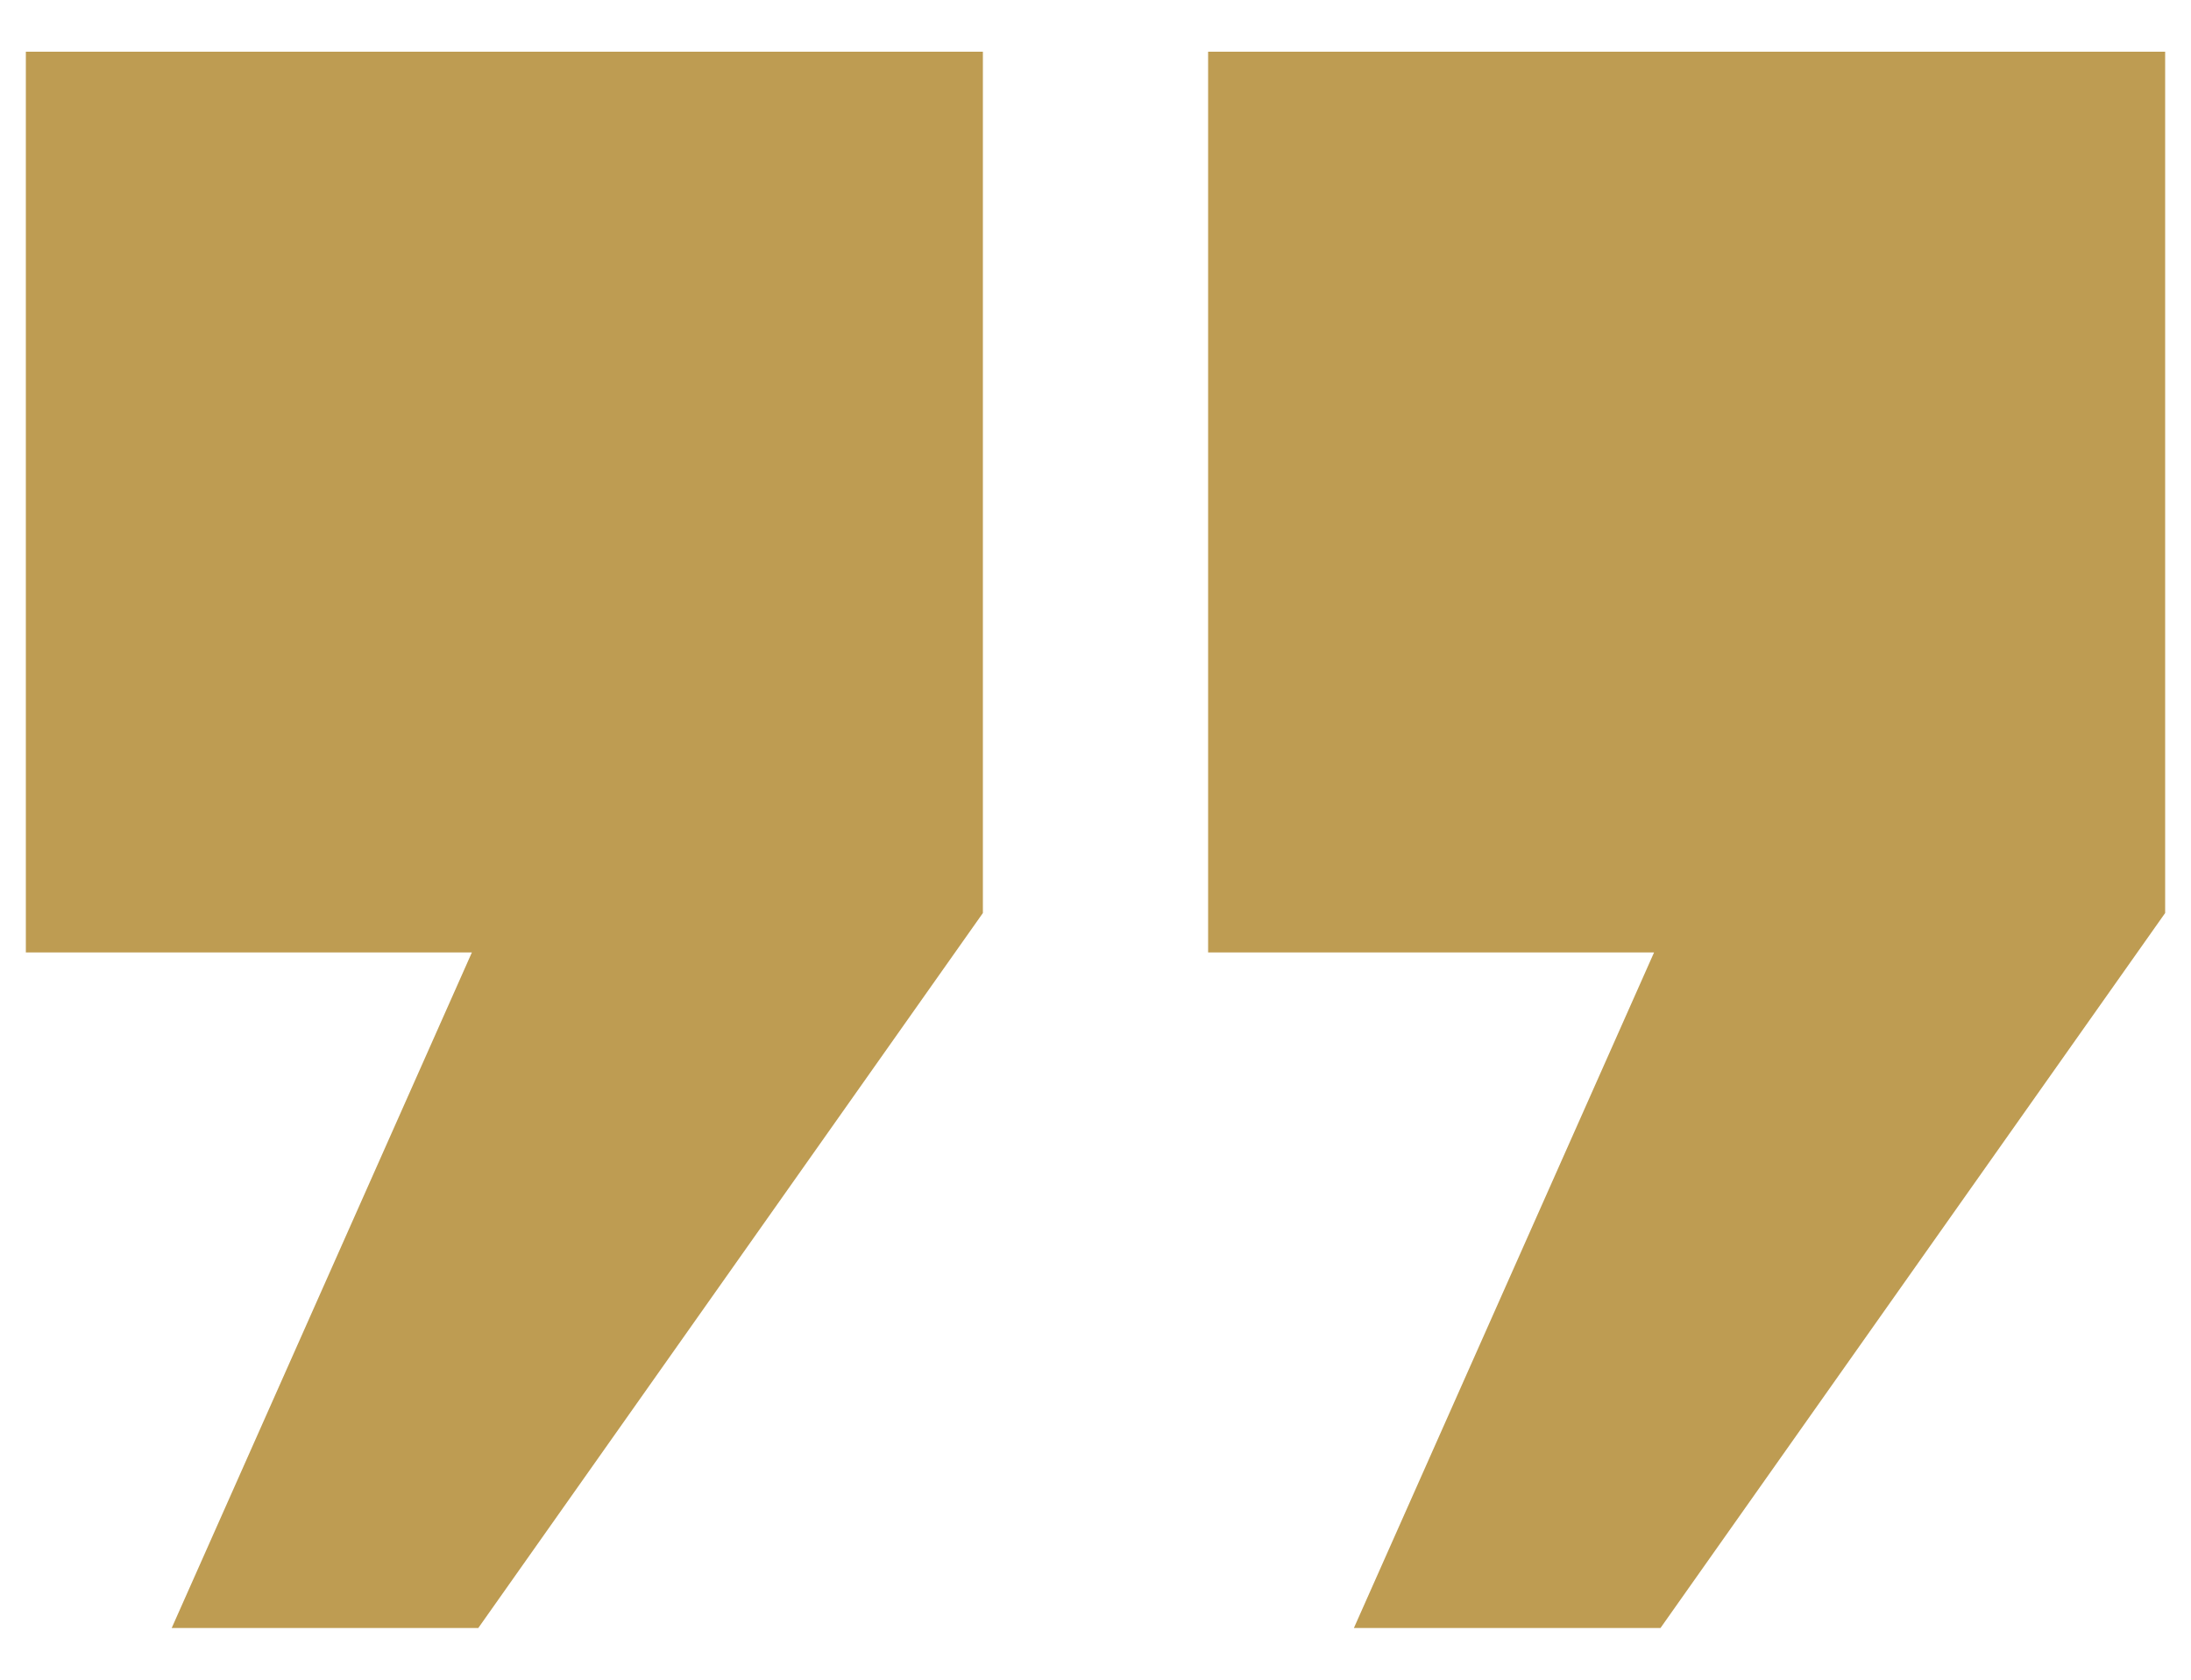 <svg width="30" height="23" viewBox="0 0 30 23" fill="none" xmlns="http://www.w3.org/2000/svg">
<path d="M0.354 0.708H13.458V12.502L6.549 22.292H2.351L6.461 13.042H0.354V0.708ZM16.542 0.708H29.646V12.502L22.736 22.292H18.538L22.648 13.042H16.542V0.708Z" fill="#BE9C52"/>
</svg>
